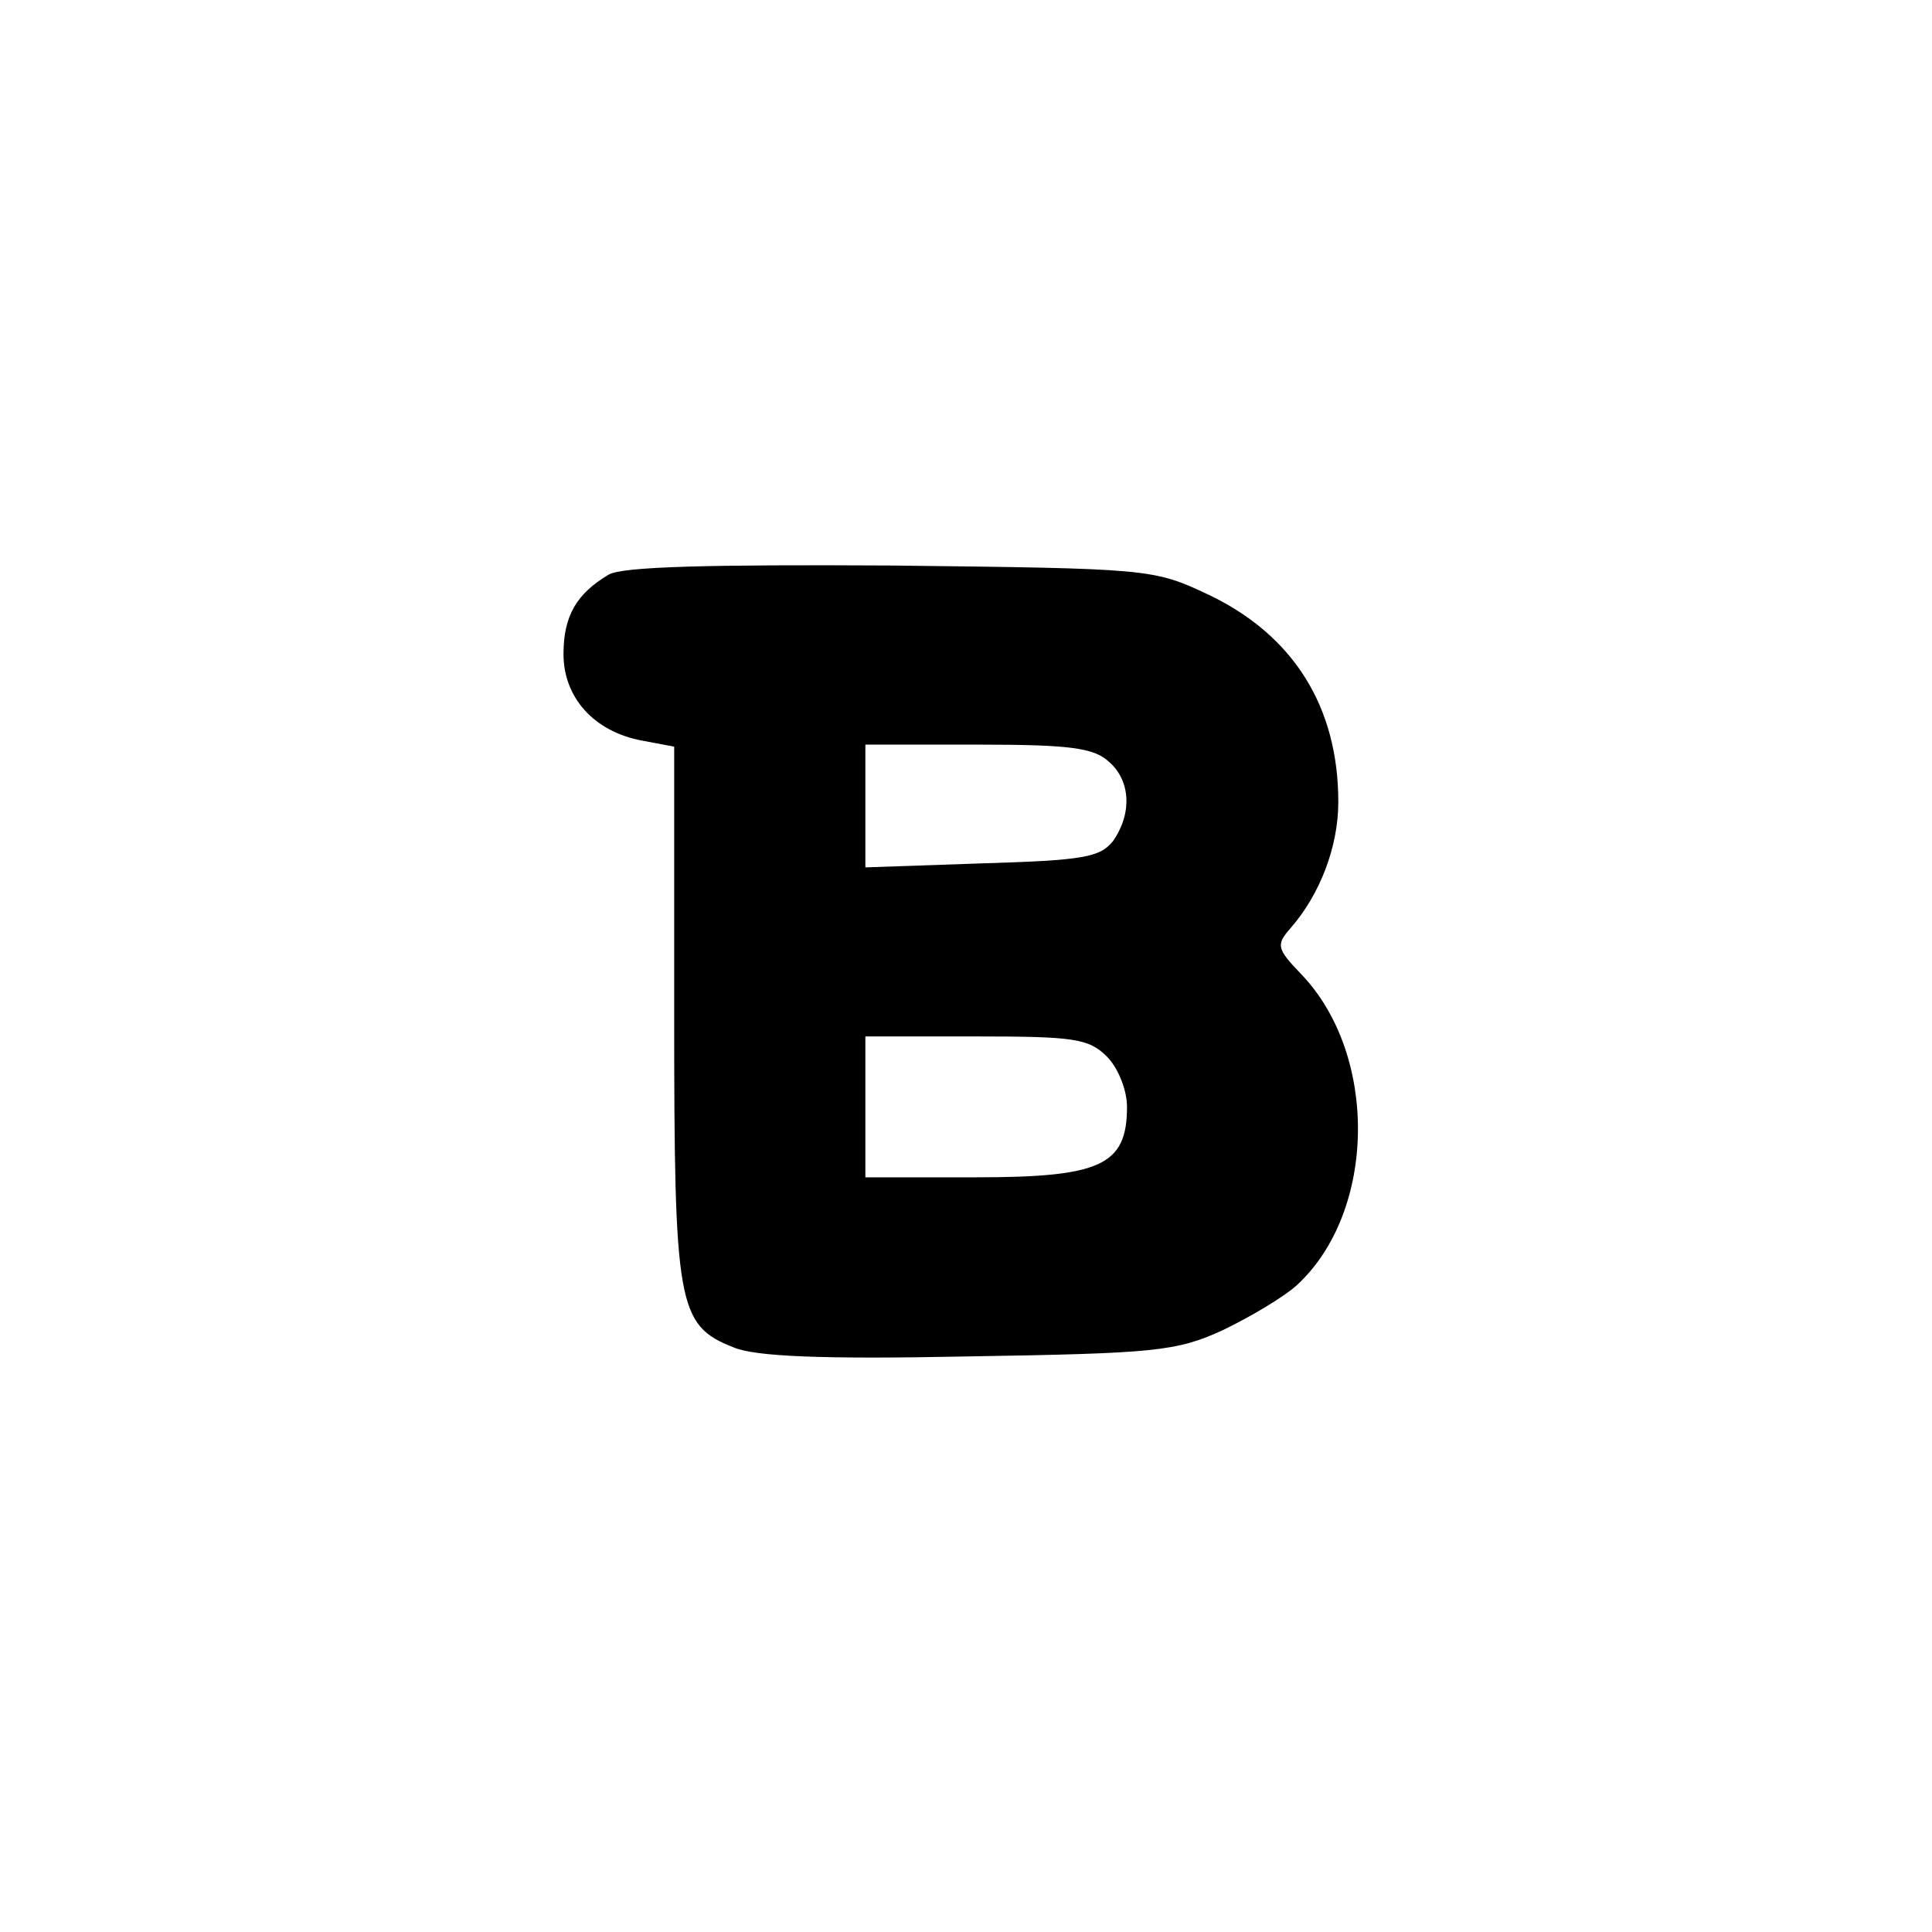 <?xml version="1.0" standalone="no"?>
<!DOCTYPE svg PUBLIC "-//W3C//DTD SVG 20010904//EN"
 "http://www.w3.org/TR/2001/REC-SVG-20010904/DTD/svg10.dtd">
<svg version="1.0" xmlns="http://www.w3.org/2000/svg"
 width="192pt" height="192pt" viewBox="0 0 192 192"
 preserveAspectRatio="xMidYMid meet">
<g transform="translate(0,192) scale(0.1,-0.1)"
fill="#000000" stroke="none">
811 c445 -92 729 -532 635 -987 -62 -301 -295 -546 -601 -630 -91 -26 -329
-26 -420 0 -291 80 -516 305 -596 596 -26 91 -26 329 0 420 120 433 542 692
982 601z"/>
<path d="M605 1349 c-32 -19 -45 -41 -45 -79 0 -43 30 -77 78 -86 l32 -6 0
-265 c0 -290 3 -310 59 -332 21 -9 87 -12 233 -9 186 3 207 5 253 26 27 13 61
33 74 45 79 73 81 229 4 309 -24 25 -25 29 -11 45 30 34 48 82 48 126 0 95
-45 166 -129 206 -55 26 -59 26 -316 29 -179 1 -266 -1 -280 -9z m497 -186
c22 -19 23 -52 4 -79 -13 -16 -29 -19 -130 -22 l-116 -4 0 61 0 61 112 0 c90
0 115 -3 130 -17z m-2 -293 c11 -11 20 -33 20 -50 0 -58 -26 -70 -150 -70
l-110 0 0 70 0 70 110 0 c97 0 112 -2 130 -20z"/>
</g>
</svg>
